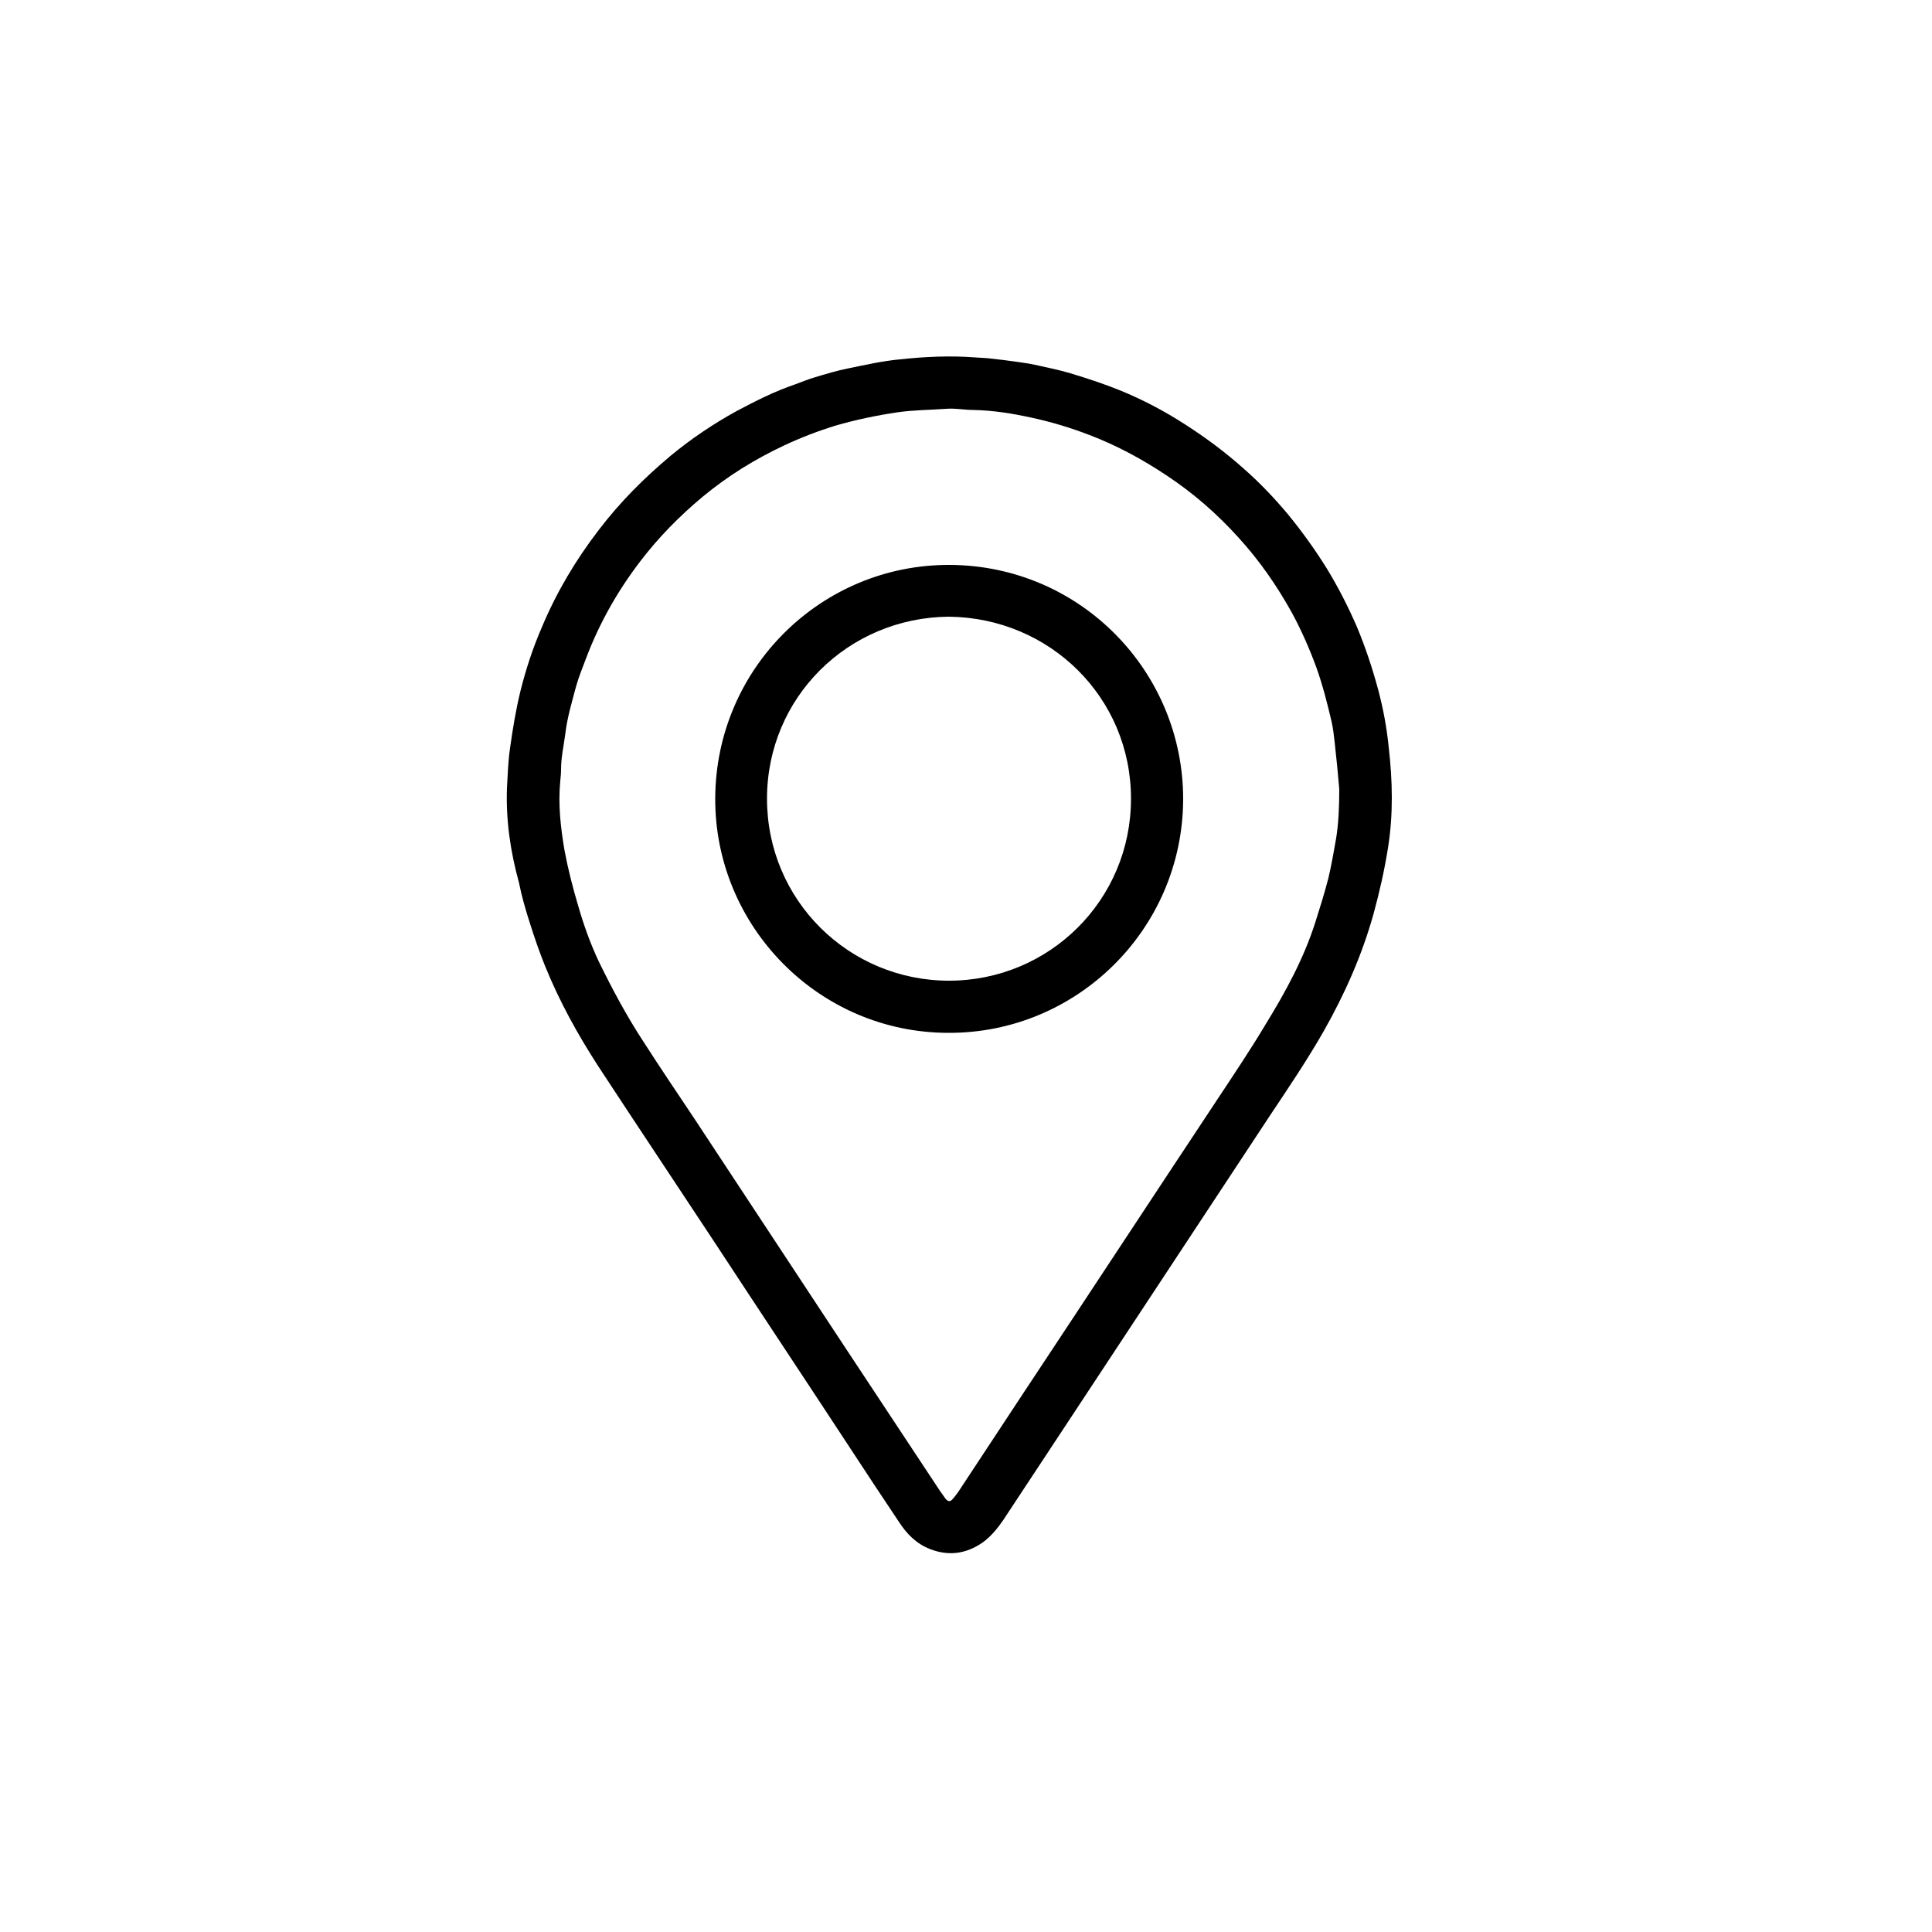 <?xml version="1.0" encoding="utf-8"?>
<!-- Generator: Adobe Illustrator 28.4.1, SVG Export Plug-In . SVG Version: 6.00 Build 0)  -->
<svg version="1.0" id="Layer_1" xmlns="http://www.w3.org/2000/svg" xmlns:xlink="http://www.w3.org/1999/xlink" x="0px" y="0px"
	 viewBox="0 0 50 50" style="enable-background:new 0 0 50 50;" xml:space="preserve">
<g>
	<path d="M13.12,20.39c0.02-0.34,0.03-0.69,0.08-1.03c0.07-0.5,0.15-0.99,0.27-1.48c0.14-0.56,0.32-1.11,0.55-1.64
		c0.38-0.91,0.88-1.75,1.48-2.53c0.54-0.71,1.17-1.34,1.85-1.91c0.53-0.44,1.11-0.83,1.71-1.16c0.49-0.26,0.98-0.51,1.51-0.69
		c0.17-0.06,0.33-0.13,0.5-0.18c0.3-0.09,0.59-0.18,0.9-0.24c0.44-0.09,0.88-0.19,1.32-0.23c0.65-0.07,1.3-0.1,1.95-0.05
		c0.11,0.01,0.21,0.01,0.32,0.02c0.27,0.03,0.53,0.06,0.8,0.1c0.14,0.02,0.28,0.04,0.42,0.07c0.31,0.07,0.62,0.13,0.92,0.22
		c0.43,0.13,0.86,0.27,1.28,0.44c0.59,0.24,1.16,0.54,1.7,0.89c0.53,0.34,1.04,0.72,1.52,1.15c0.41,0.36,0.79,0.76,1.14,1.18
		c0.36,0.44,0.69,0.9,0.99,1.38c0.3,0.49,0.56,1,0.79,1.53c0.22,0.53,0.4,1.07,0.55,1.63c0.13,0.49,0.22,0.98,0.27,1.48
		c0.1,0.87,0.12,1.74-0.02,2.61c-0.09,0.57-0.22,1.14-0.37,1.69c-0.3,1.08-0.75,2.09-1.3,3.06c-0.43,0.75-0.91,1.46-1.39,2.18
		c-1.59,2.41-3.17,4.81-4.76,7.22c-0.71,1.08-1.42,2.15-2.13,3.23c-0.15,0.22-0.32,0.43-0.54,0.59c-0.42,0.29-0.87,0.36-1.36,0.17
		c-0.36-0.14-0.61-0.4-0.81-0.71c-0.42-0.63-0.84-1.26-1.25-1.89c-1.18-1.8-2.37-3.59-3.55-5.39c-0.99-1.5-1.99-3-2.98-4.51
		c-0.53-0.82-1-1.67-1.37-2.58c-0.15-0.37-0.28-0.75-0.4-1.13c-0.11-0.34-0.21-0.69-0.28-1.04C13.21,22.04,13.09,21.23,13.12,20.39z
		 M34.66,20.42c-0.03-0.35-0.07-0.78-0.12-1.22c-0.02-0.18-0.04-0.35-0.08-0.53c-0.11-0.47-0.23-0.94-0.39-1.39
		c-0.18-0.49-0.39-0.97-0.64-1.43c-0.39-0.7-0.84-1.35-1.38-1.94c-0.55-0.61-1.17-1.15-1.85-1.6c-0.63-0.42-1.29-0.78-2-1.05
		c-0.49-0.19-0.99-0.34-1.5-0.45c-0.5-0.11-1-0.19-1.51-0.2c-0.23,0-0.47-0.05-0.7-0.03c-0.42,0.03-0.84,0.03-1.26,0.09
		c-0.54,0.08-1.07,0.19-1.59,0.34c-0.46,0.14-0.9,0.31-1.33,0.51c-0.77,0.36-1.48,0.8-2.13,1.34c-0.6,0.5-1.15,1.06-1.62,1.68
		c-0.58,0.76-1.05,1.59-1.39,2.49c-0.09,0.24-0.19,0.48-0.26,0.73c-0.11,0.41-0.23,0.81-0.28,1.23c-0.04,0.31-0.11,0.61-0.11,0.92
		c0,0.1-0.01,0.2-0.02,0.3c-0.06,0.61,0.01,1.21,0.11,1.8c0.09,0.48,0.21,0.95,0.35,1.42c0.14,0.49,0.31,0.97,0.53,1.44
		c0.35,0.72,0.73,1.43,1.17,2.1c0.43,0.67,0.87,1.32,1.31,1.98c1.32,2,2.64,4.01,3.96,6.01c0.8,1.21,1.6,2.42,2.4,3.63
		c0.05,0.07,0.1,0.14,0.15,0.21c0.06,0.06,0.11,0.07,0.17,0c0.06-0.06,0.1-0.13,0.15-0.19c0.57-0.86,1.13-1.72,1.7-2.58
		c1.67-2.52,3.33-5.05,5-7.57c0.43-0.65,0.86-1.29,1.26-1.96c0.51-0.83,0.98-1.69,1.28-2.63c0.12-0.38,0.24-0.76,0.34-1.15
		c0.08-0.34,0.14-0.69,0.2-1.03C34.64,21.31,34.66,20.91,34.66,20.42z"/>
	<path d="M24.55,26.73c-3.37,0-6.06-2.77-6.04-6.08c0.02-3.36,2.75-6.05,6.08-6.03c3.38,0.02,6.04,2.77,6.03,6.08
		C30.6,24.06,27.86,26.74,24.55,26.73z M24.56,15.96c-2.61,0.02-4.71,2.09-4.71,4.71c0,2.63,2.12,4.71,4.71,4.71
		c2.59,0,4.71-2.08,4.71-4.71C29.27,18.05,27.17,15.99,24.56,15.96z"/>
</g>
</svg>
